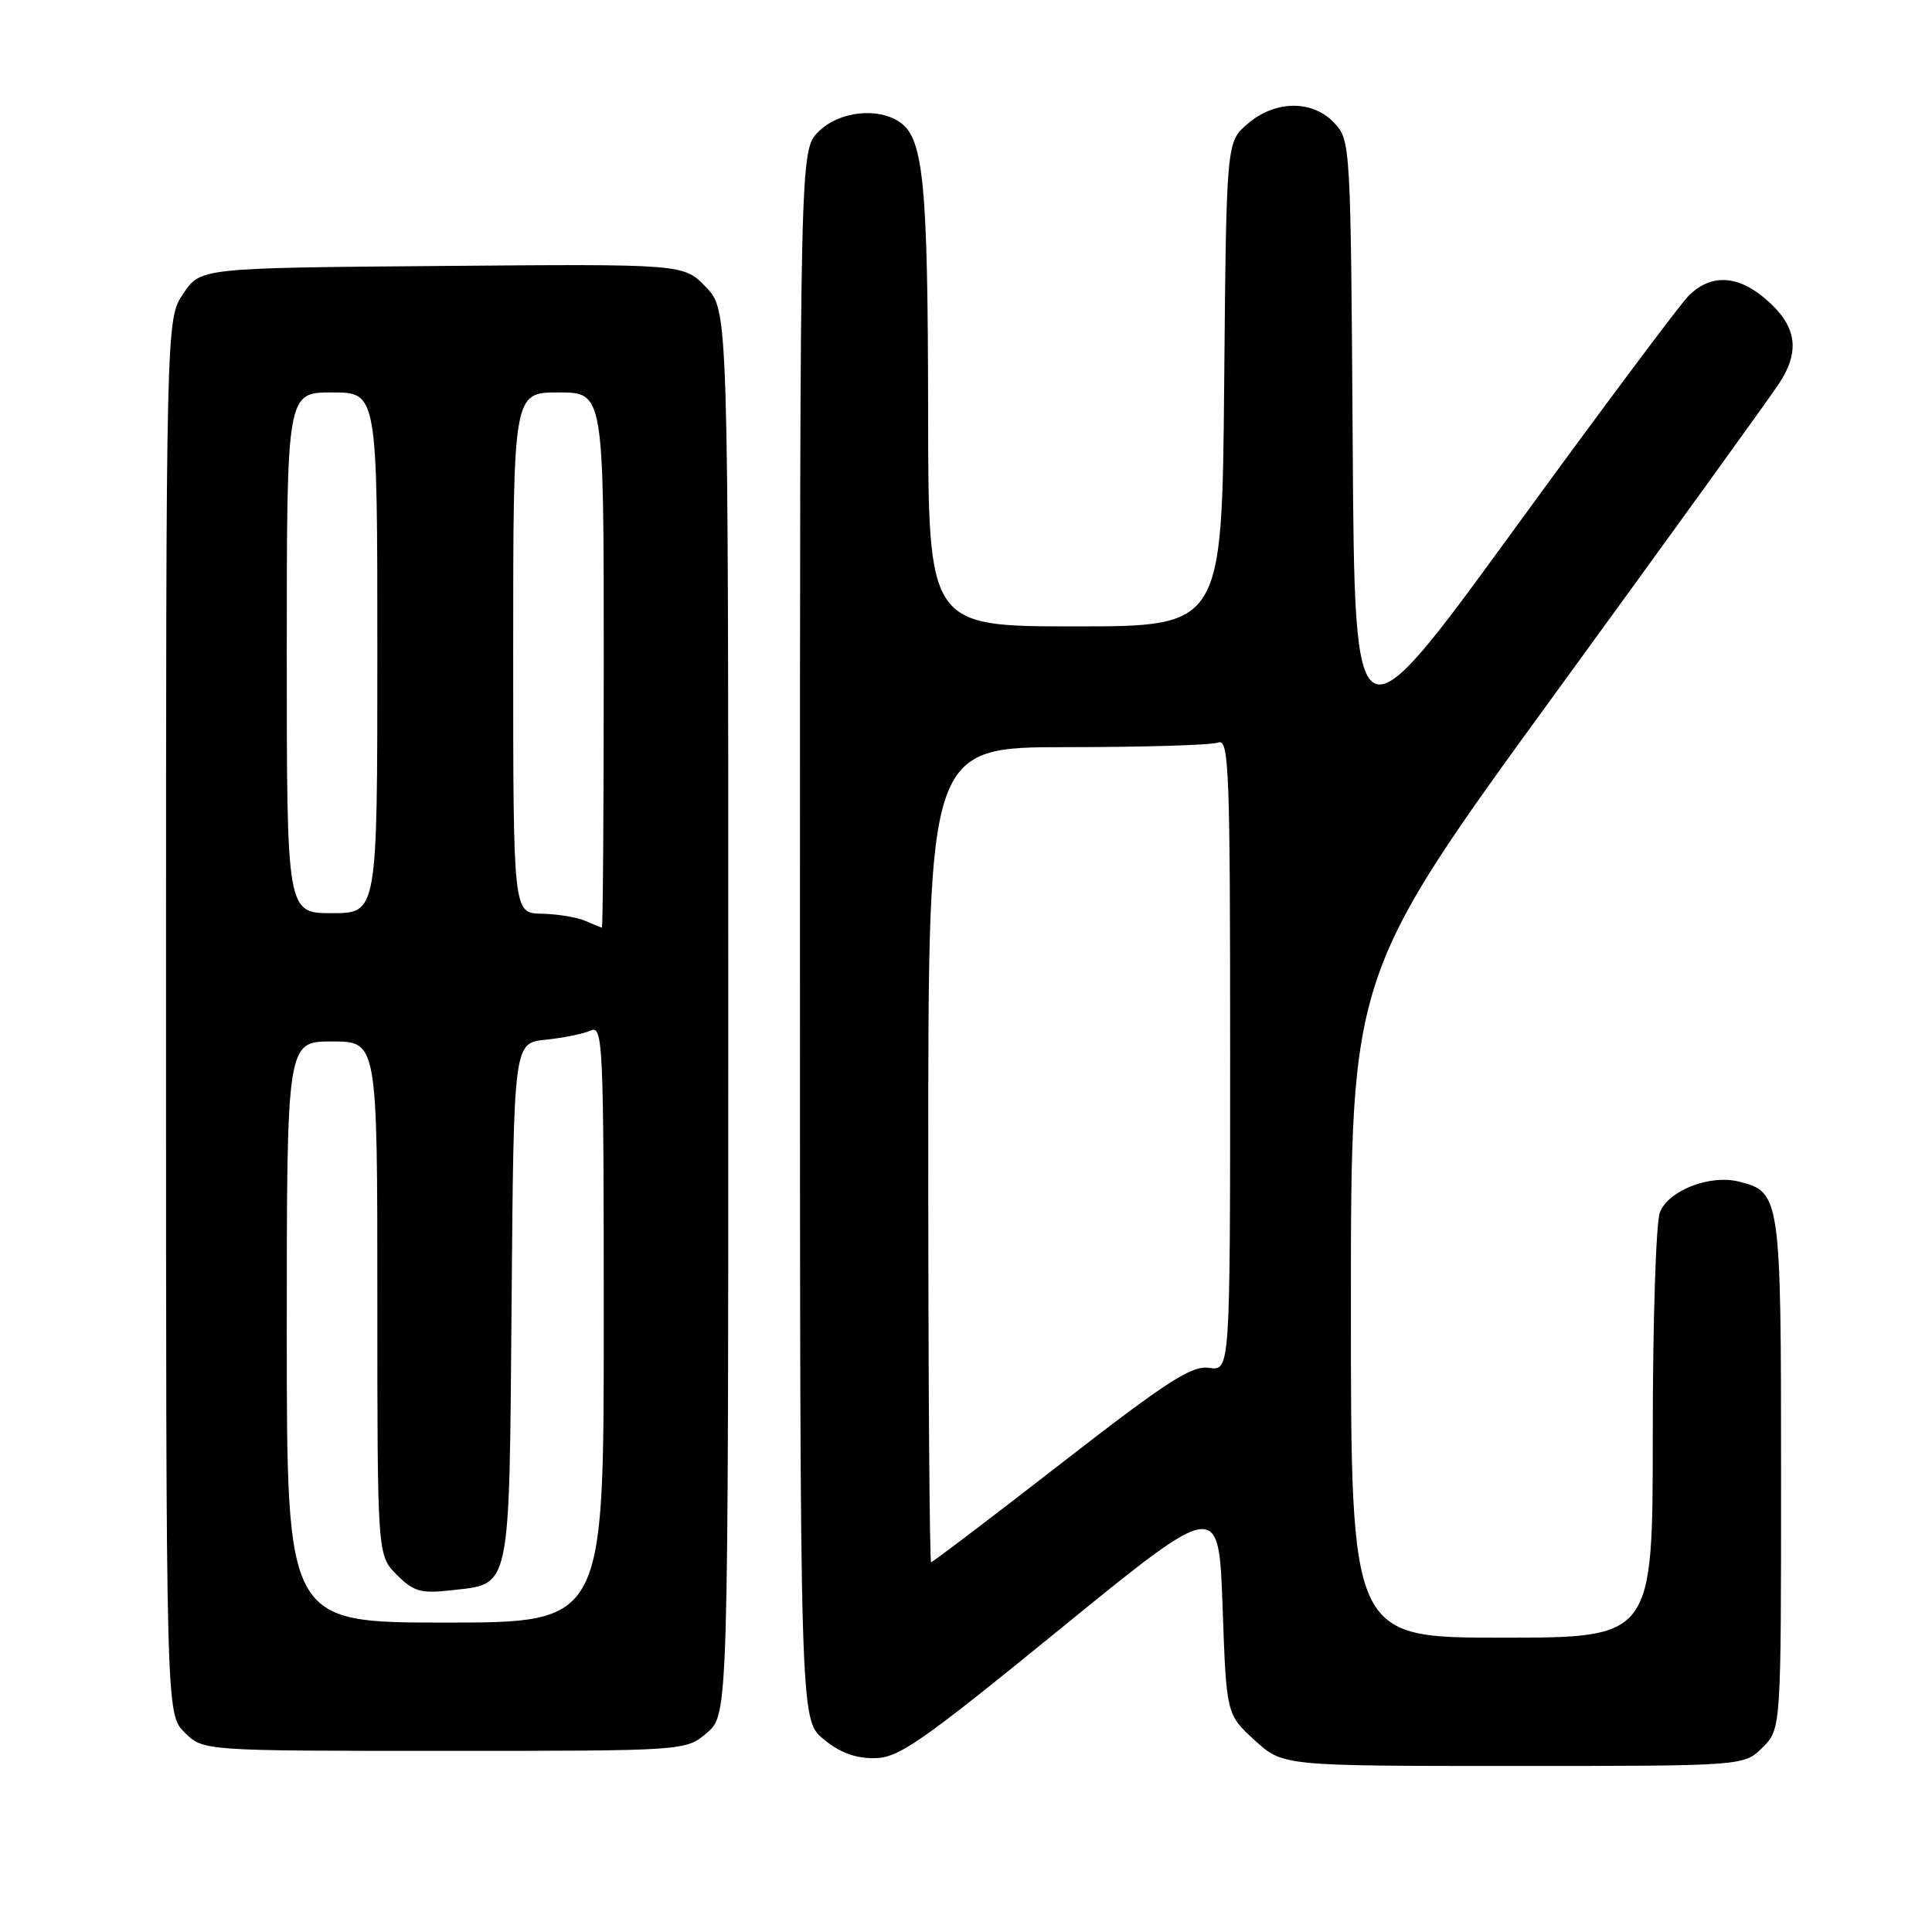 <?xml version="1.0" encoding="UTF-8" standalone="no"?>
<!DOCTYPE svg PUBLIC "-//W3C//DTD SVG 1.1//EN" "http://www.w3.org/Graphics/SVG/1.1/DTD/svg11.dtd" >
<svg xmlns="http://www.w3.org/2000/svg" xmlns:xlink="http://www.w3.org/1999/xlink" version="1.1" viewBox="0 0 256 256">
 <g >
 <path fill="currentColor"
d=" M 233.55 231.55 C 236.00 229.09 236.00 229.09 236.00 195.27 C 236.00 158.51 235.92 157.95 230.42 156.57 C 226.55 155.60 221.05 157.75 219.94 160.66 C 219.42 162.02 219.00 175.25 219.00 190.07 C 219.00 217.00 219.00 217.00 199.00 217.00 C 179.00 217.00 179.00 217.00 179.00 173.04 C 179.00 129.09 179.00 129.09 206.15 91.79 C 221.08 71.28 234.38 52.87 235.70 50.87 C 238.63 46.44 238.08 43.08 233.81 39.50 C 230.13 36.40 226.58 36.31 223.70 39.25 C 222.49 40.49 212.04 54.47 200.50 70.33 C 179.50 99.16 179.50 99.16 179.24 58.88 C 178.98 19.15 178.95 18.57 176.81 16.30 C 173.91 13.21 168.98 13.26 165.31 16.41 C 162.50 18.82 162.50 18.82 162.21 50.91 C 161.92 83.00 161.92 83.00 142.46 83.00 C 123.00 83.00 123.00 83.00 122.98 54.25 C 122.95 24.63 122.37 18.47 119.36 16.28 C 116.45 14.15 111.19 14.72 108.45 17.45 C 106.00 19.91 106.00 19.91 106.00 123.87 C 106.00 227.82 106.00 227.82 109.08 230.41 C 111.19 232.19 113.30 232.99 115.83 232.97 C 119.08 232.95 121.90 230.98 140.50 215.83 C 161.50 198.72 161.50 198.72 162.00 212.94 C 162.50 227.16 162.50 227.16 166.24 230.58 C 169.97 234.00 169.97 234.00 200.53 234.00 C 231.09 234.00 231.09 234.00 233.55 231.55 Z  M 93.69 229.59 C 96.50 227.17 96.50 227.17 96.50 134.15 C 96.50 41.13 96.50 41.13 93.55 38.05 C 90.60 34.97 90.60 34.97 58.59 35.24 C 26.58 35.50 26.58 35.50 24.29 38.90 C 22.00 42.30 22.00 42.30 22.00 134.69 C 22.00 227.09 22.00 227.09 24.45 229.55 C 26.91 232.00 26.91 232.00 58.90 232.00 C 90.89 232.00 90.89 232.00 93.69 229.59 Z  M 123.00 153.00 C 123.00 99.00 123.00 99.00 141.42 99.00 C 151.55 99.00 160.55 98.73 161.42 98.39 C 162.85 97.85 163.00 101.89 163.00 139.72 C 163.00 181.65 163.00 181.65 160.22 181.25 C 157.90 180.91 154.67 182.99 140.60 193.92 C 131.34 201.11 123.59 207.00 123.38 207.00 C 123.17 207.00 123.00 182.70 123.00 153.00 Z  M 38.00 176.50 C 38.00 138.00 38.00 138.00 44.00 138.00 C 50.00 138.00 50.00 138.00 50.00 172.05 C 50.00 206.09 50.00 206.09 52.58 208.67 C 54.80 210.89 55.78 211.17 59.68 210.73 C 67.79 209.82 67.46 211.35 67.79 172.56 C 68.07 138.20 68.07 138.20 72.29 137.77 C 74.60 137.53 77.29 136.99 78.25 136.56 C 79.90 135.83 80.00 138.04 80.00 175.39 C 80.00 215.00 80.00 215.00 59.00 215.00 C 38.00 215.00 38.00 215.00 38.00 176.50 Z  M 77.50 122.00 C 76.40 121.53 73.81 121.11 71.75 121.07 C 68.00 121.00 68.00 121.00 68.00 86.50 C 68.00 52.00 68.00 52.00 74.00 52.00 C 80.00 52.00 80.00 52.00 80.00 87.50 C 80.00 107.03 79.89 122.97 79.75 122.93 C 79.61 122.89 78.60 122.47 77.50 122.00 Z  M 38.00 86.50 C 38.00 52.00 38.00 52.00 44.00 52.00 C 50.00 52.00 50.00 52.00 50.00 86.50 C 50.00 121.00 50.00 121.00 44.00 121.00 C 38.00 121.00 38.00 121.00 38.00 86.50 Z "/>
</g>
</svg>